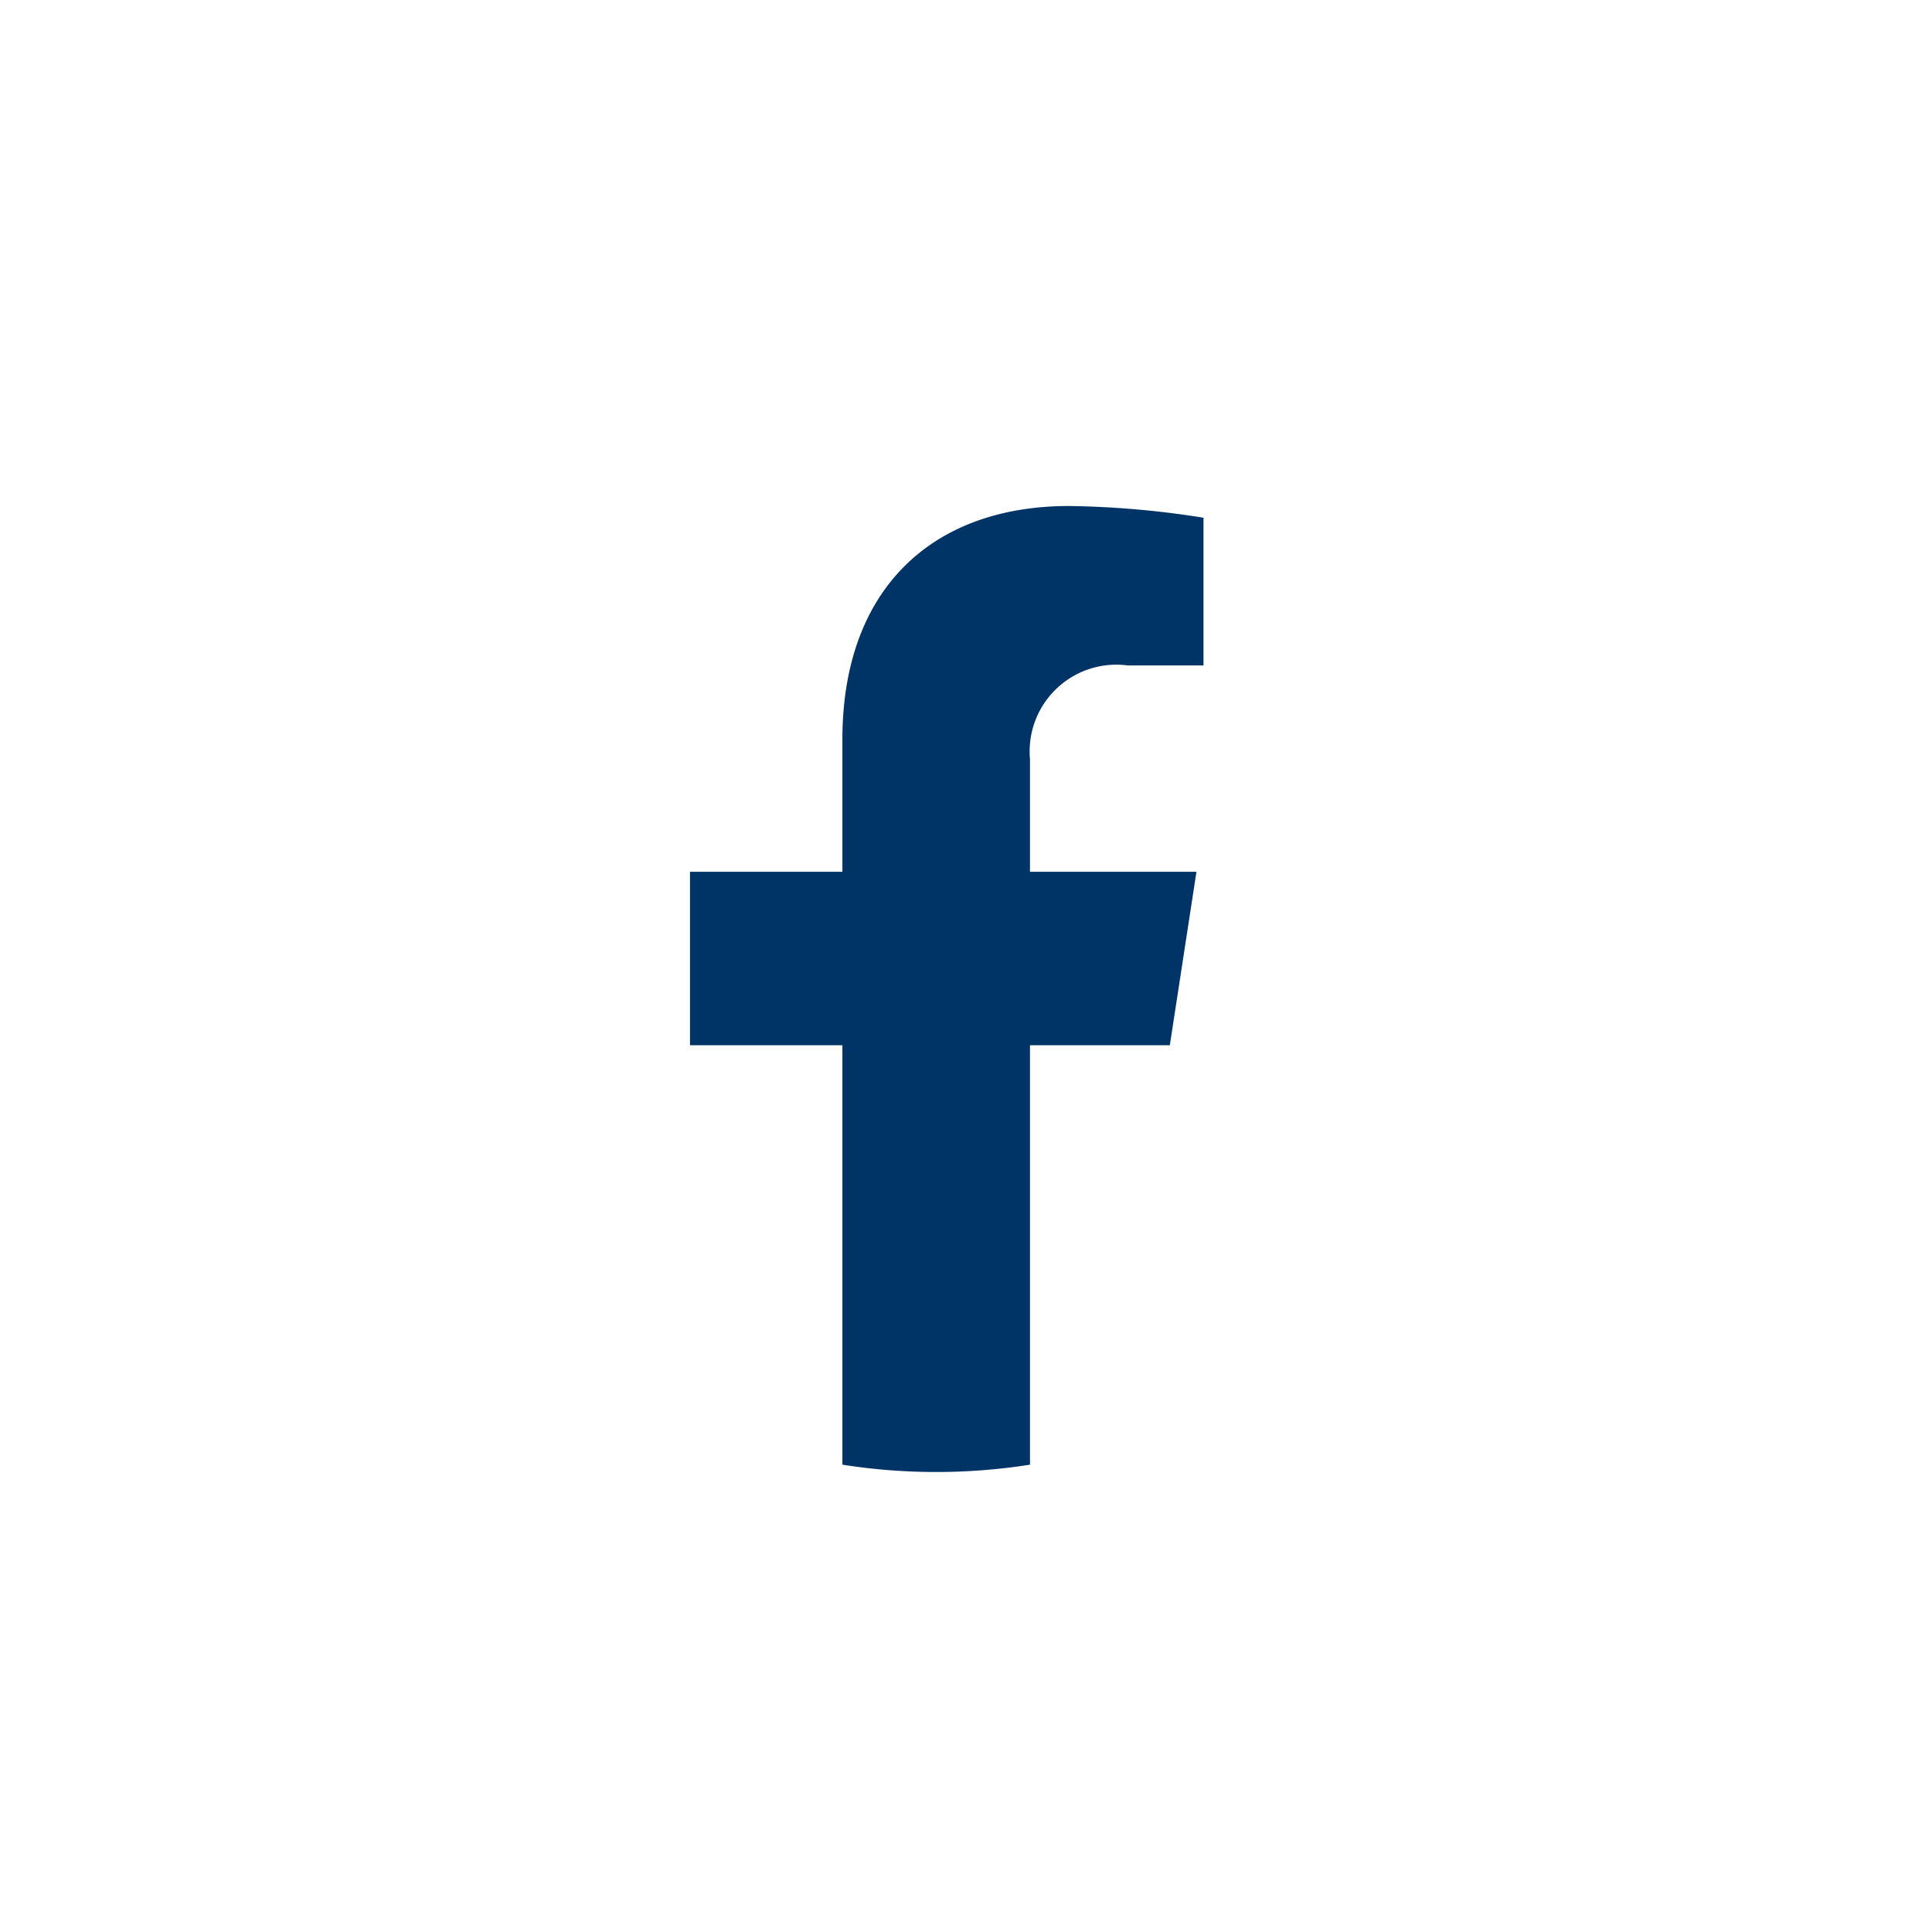 <svg xmlns="http://www.w3.org/2000/svg" width="42" height="42" viewBox="0 0 42 42"><defs><style>.a{fill:#036;}.b{fill:#fff;opacity:0;}</style></defs><g transform="translate(-22 -675)"><path class="a" d="M46.431,802.054l.579-3.772H43.391v-2.448a1.885,1.885,0,0,1,2.126-2.037h1.646v-3.211a20.068,20.068,0,0,0-2.921-.255c-2.981,0-4.929,1.806-4.929,5.076v2.875H36v3.772h3.313v9.118a13.154,13.154,0,0,0,4.078,0v-9.118Z" transform="translate(1 -104.331)"/><rect class="b" width="42" height="42" transform="translate(22 675)"/></g></svg>